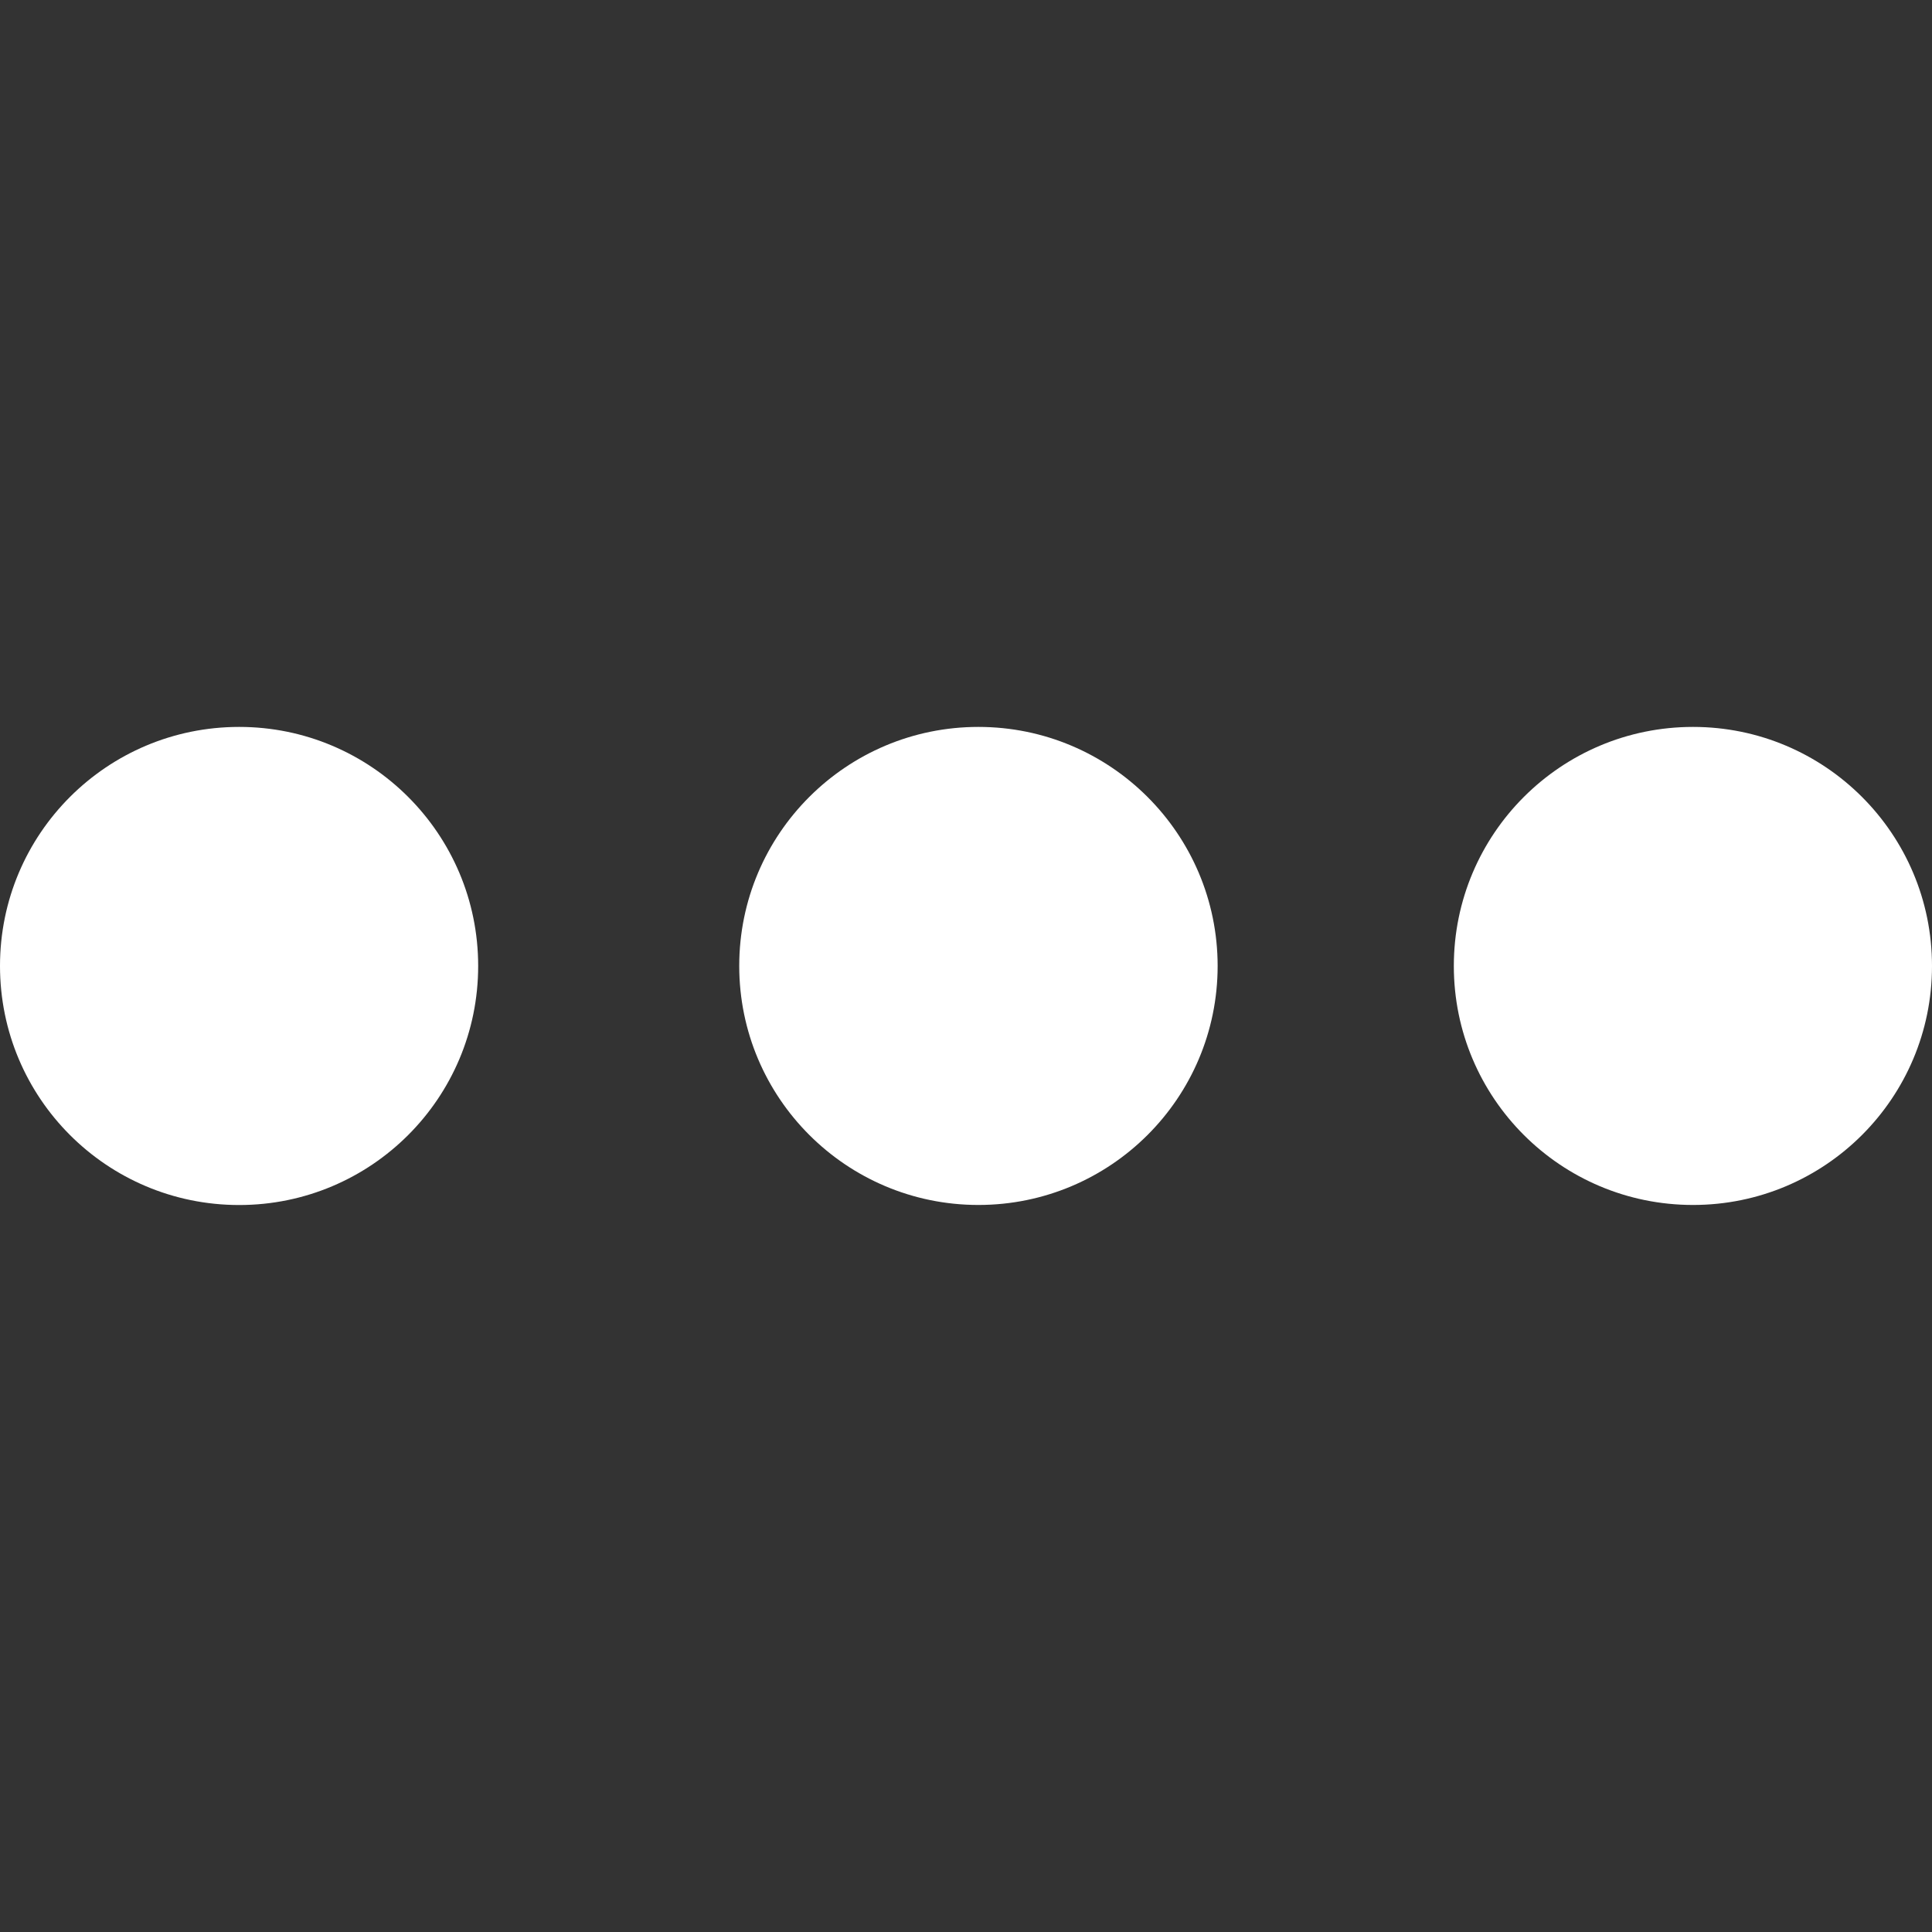 <!-- Generated by IcoMoon.io -->
<svg version="1.1" xmlns="http://www.w3.org/2000/svg" width="32" height="32" viewBox="0 0 32 32">
<rect x="0" y="0" width="32" height="32" fill="#333333" stroke="none"/>
<path fill="#fff" style="fill: #fff" d="M3.961 12.040c-2.189 0-3.961 1.771-3.961 3.959s1.77 3.96 3.961 3.96c2.185 0 3.959-1.769 3.959-3.96 0-2.188-1.774-3.959-3.959-3.959zM16.205 12.040c-2.184 0-3.961 1.77-3.961 3.958s1.775 3.96 3.961 3.96 3.963-1.769 3.963-3.96c-0.002-2.187-1.777-3.958-3.963-3.958zM28.042 12.040c-2.188 0-3.962 1.771-3.962 3.96 0 2.186 1.771 3.958 3.962 3.958 2.184 0 3.958-1.769 3.958-3.958s-1.774-3.96-3.958-3.96z"></path>
</svg>
